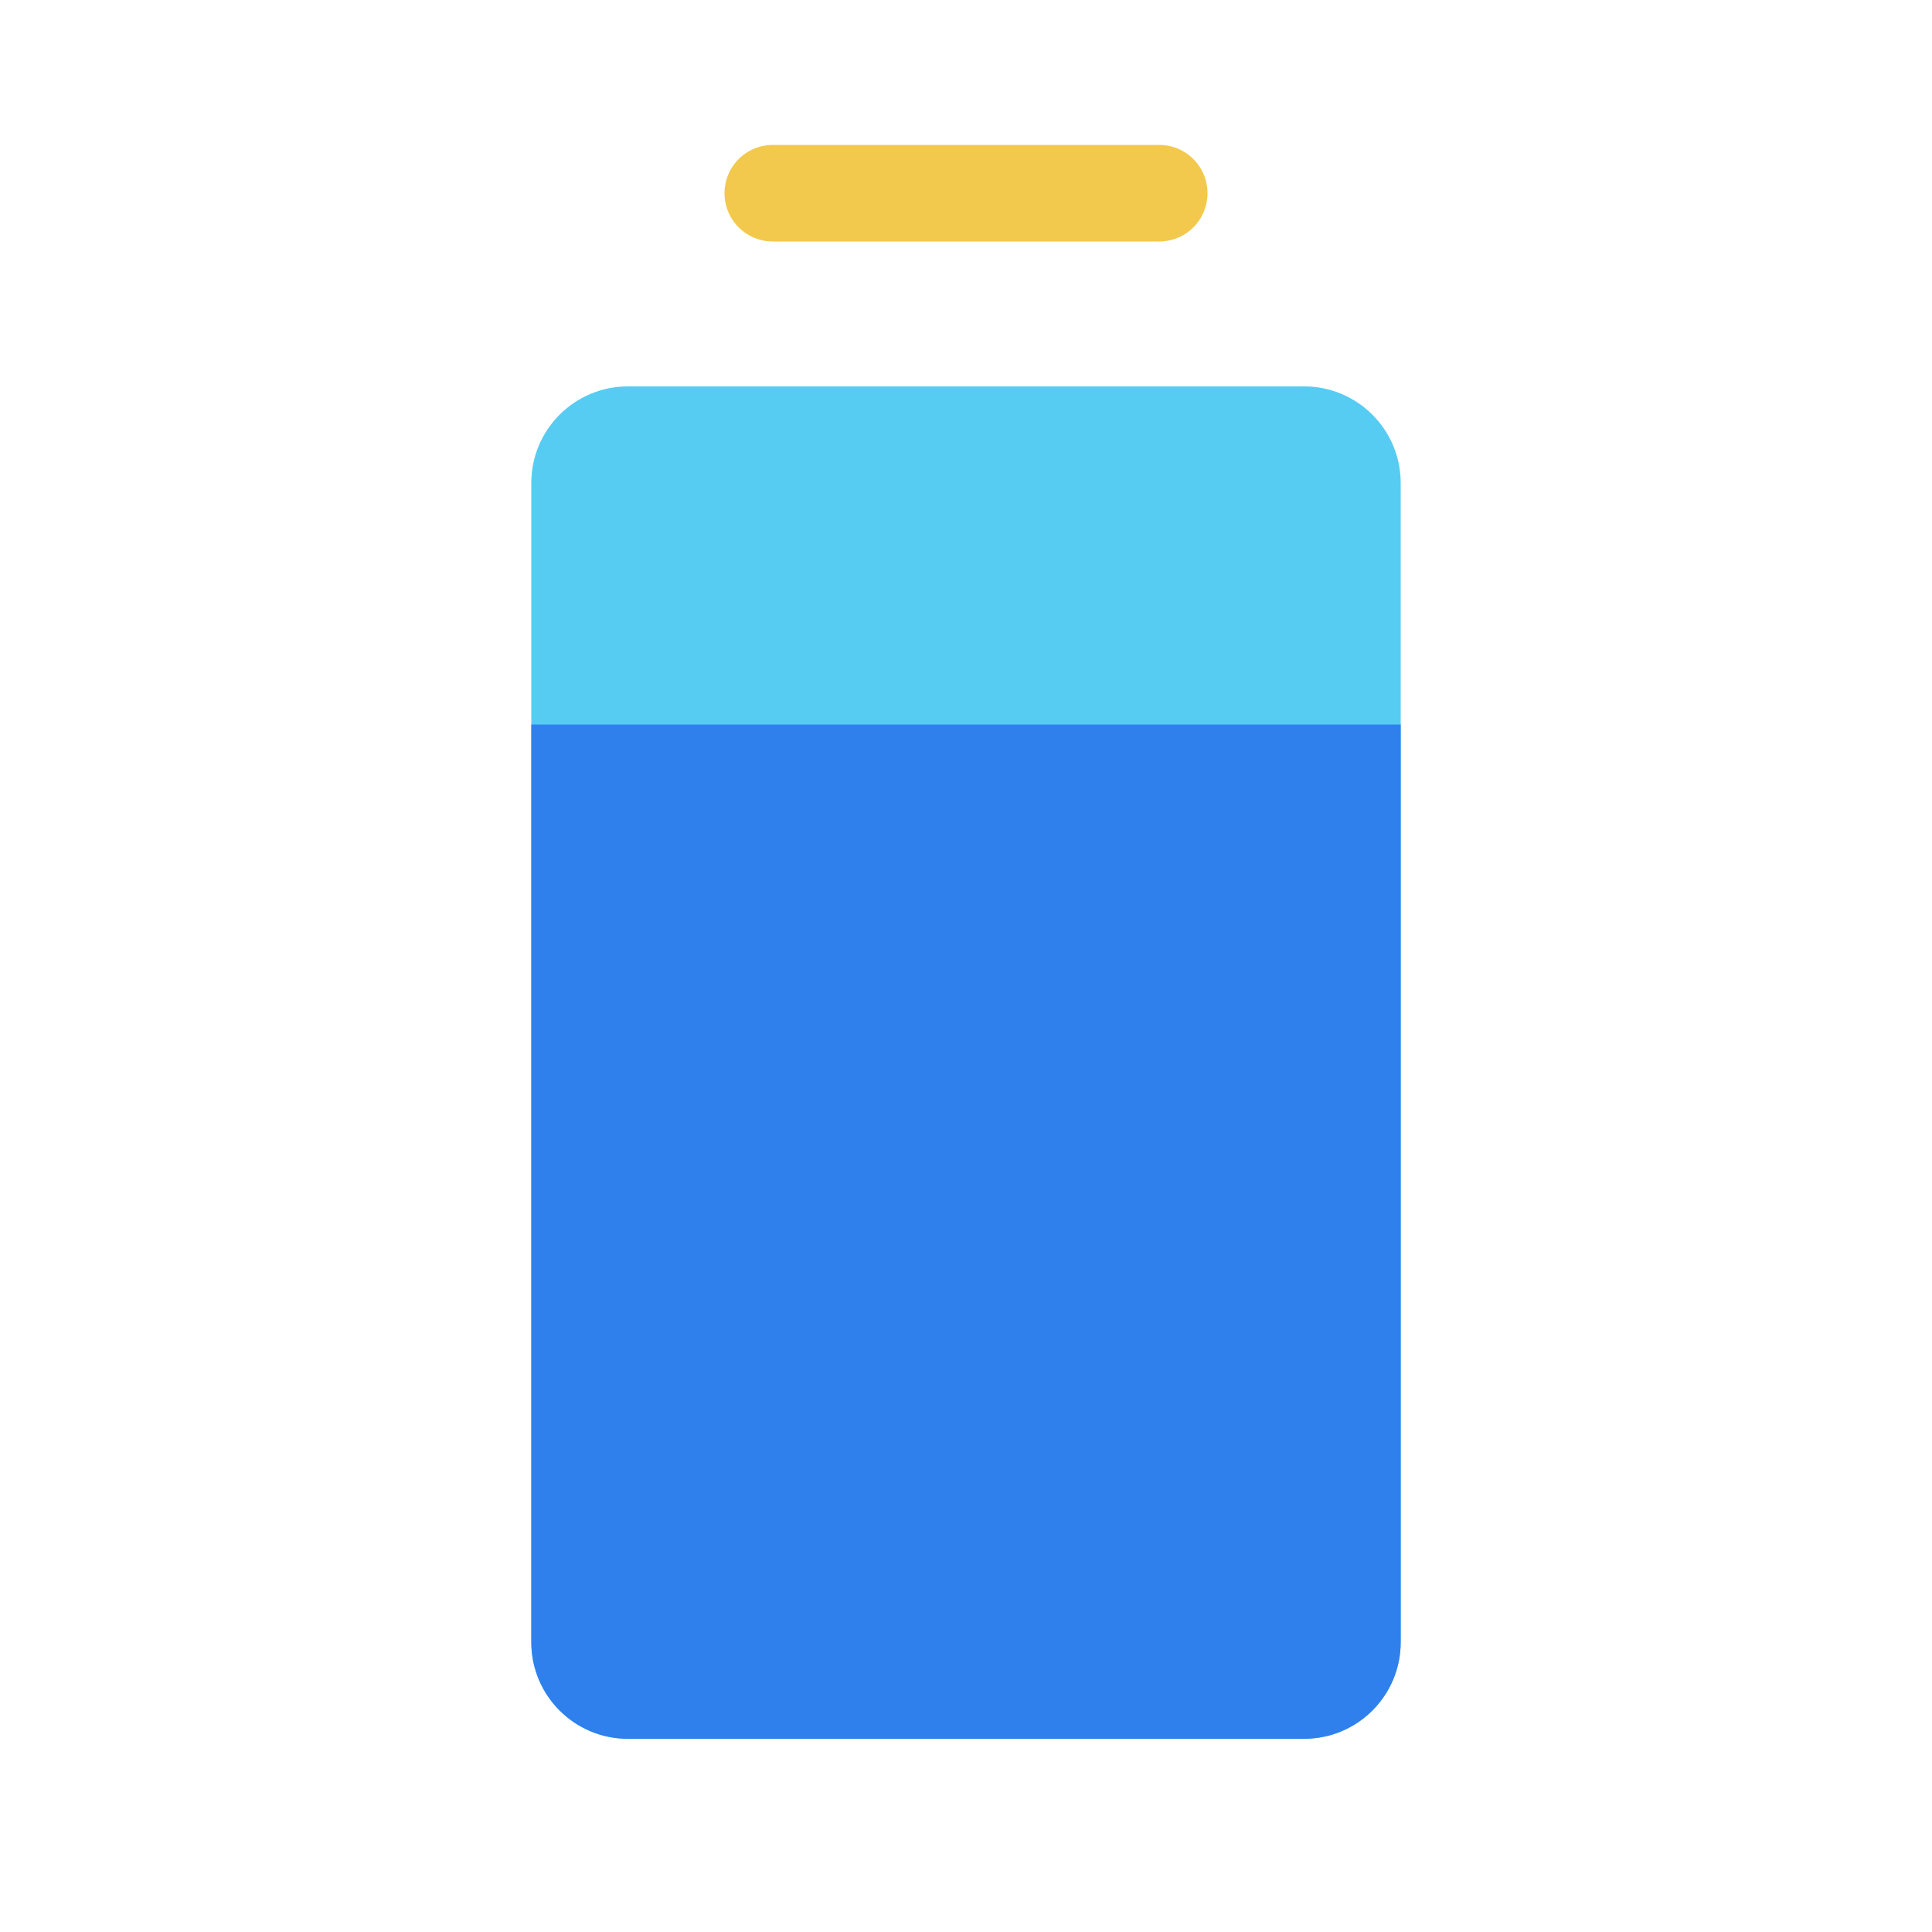 <svg width="80" height="80" viewBox="0 0 80 80" fill="none" xmlns="http://www.w3.org/2000/svg">
  <path d="M26 72C23.791 72 22 70.209 22 68L22 20C22 17.791 23.791 16 26 16L54 16C56.209 16 58 17.791 58 20L58 68C58 70.209 56.209 72 54 72H26Z" fill="#56CCF2" />
  <path fill-rule="evenodd" clip-rule="evenodd" d="M22 30L58 30L58 68C58 70.209 56.209 72 54 72L26 72C23.791 72 22 70.209 22 68L22 30Z" fill="#2F80ED" />
  <path d="M32 8L48 8" stroke="#F2C94C" stroke-width="4" stroke-linecap="round" stroke-linejoin="round" />
</svg>